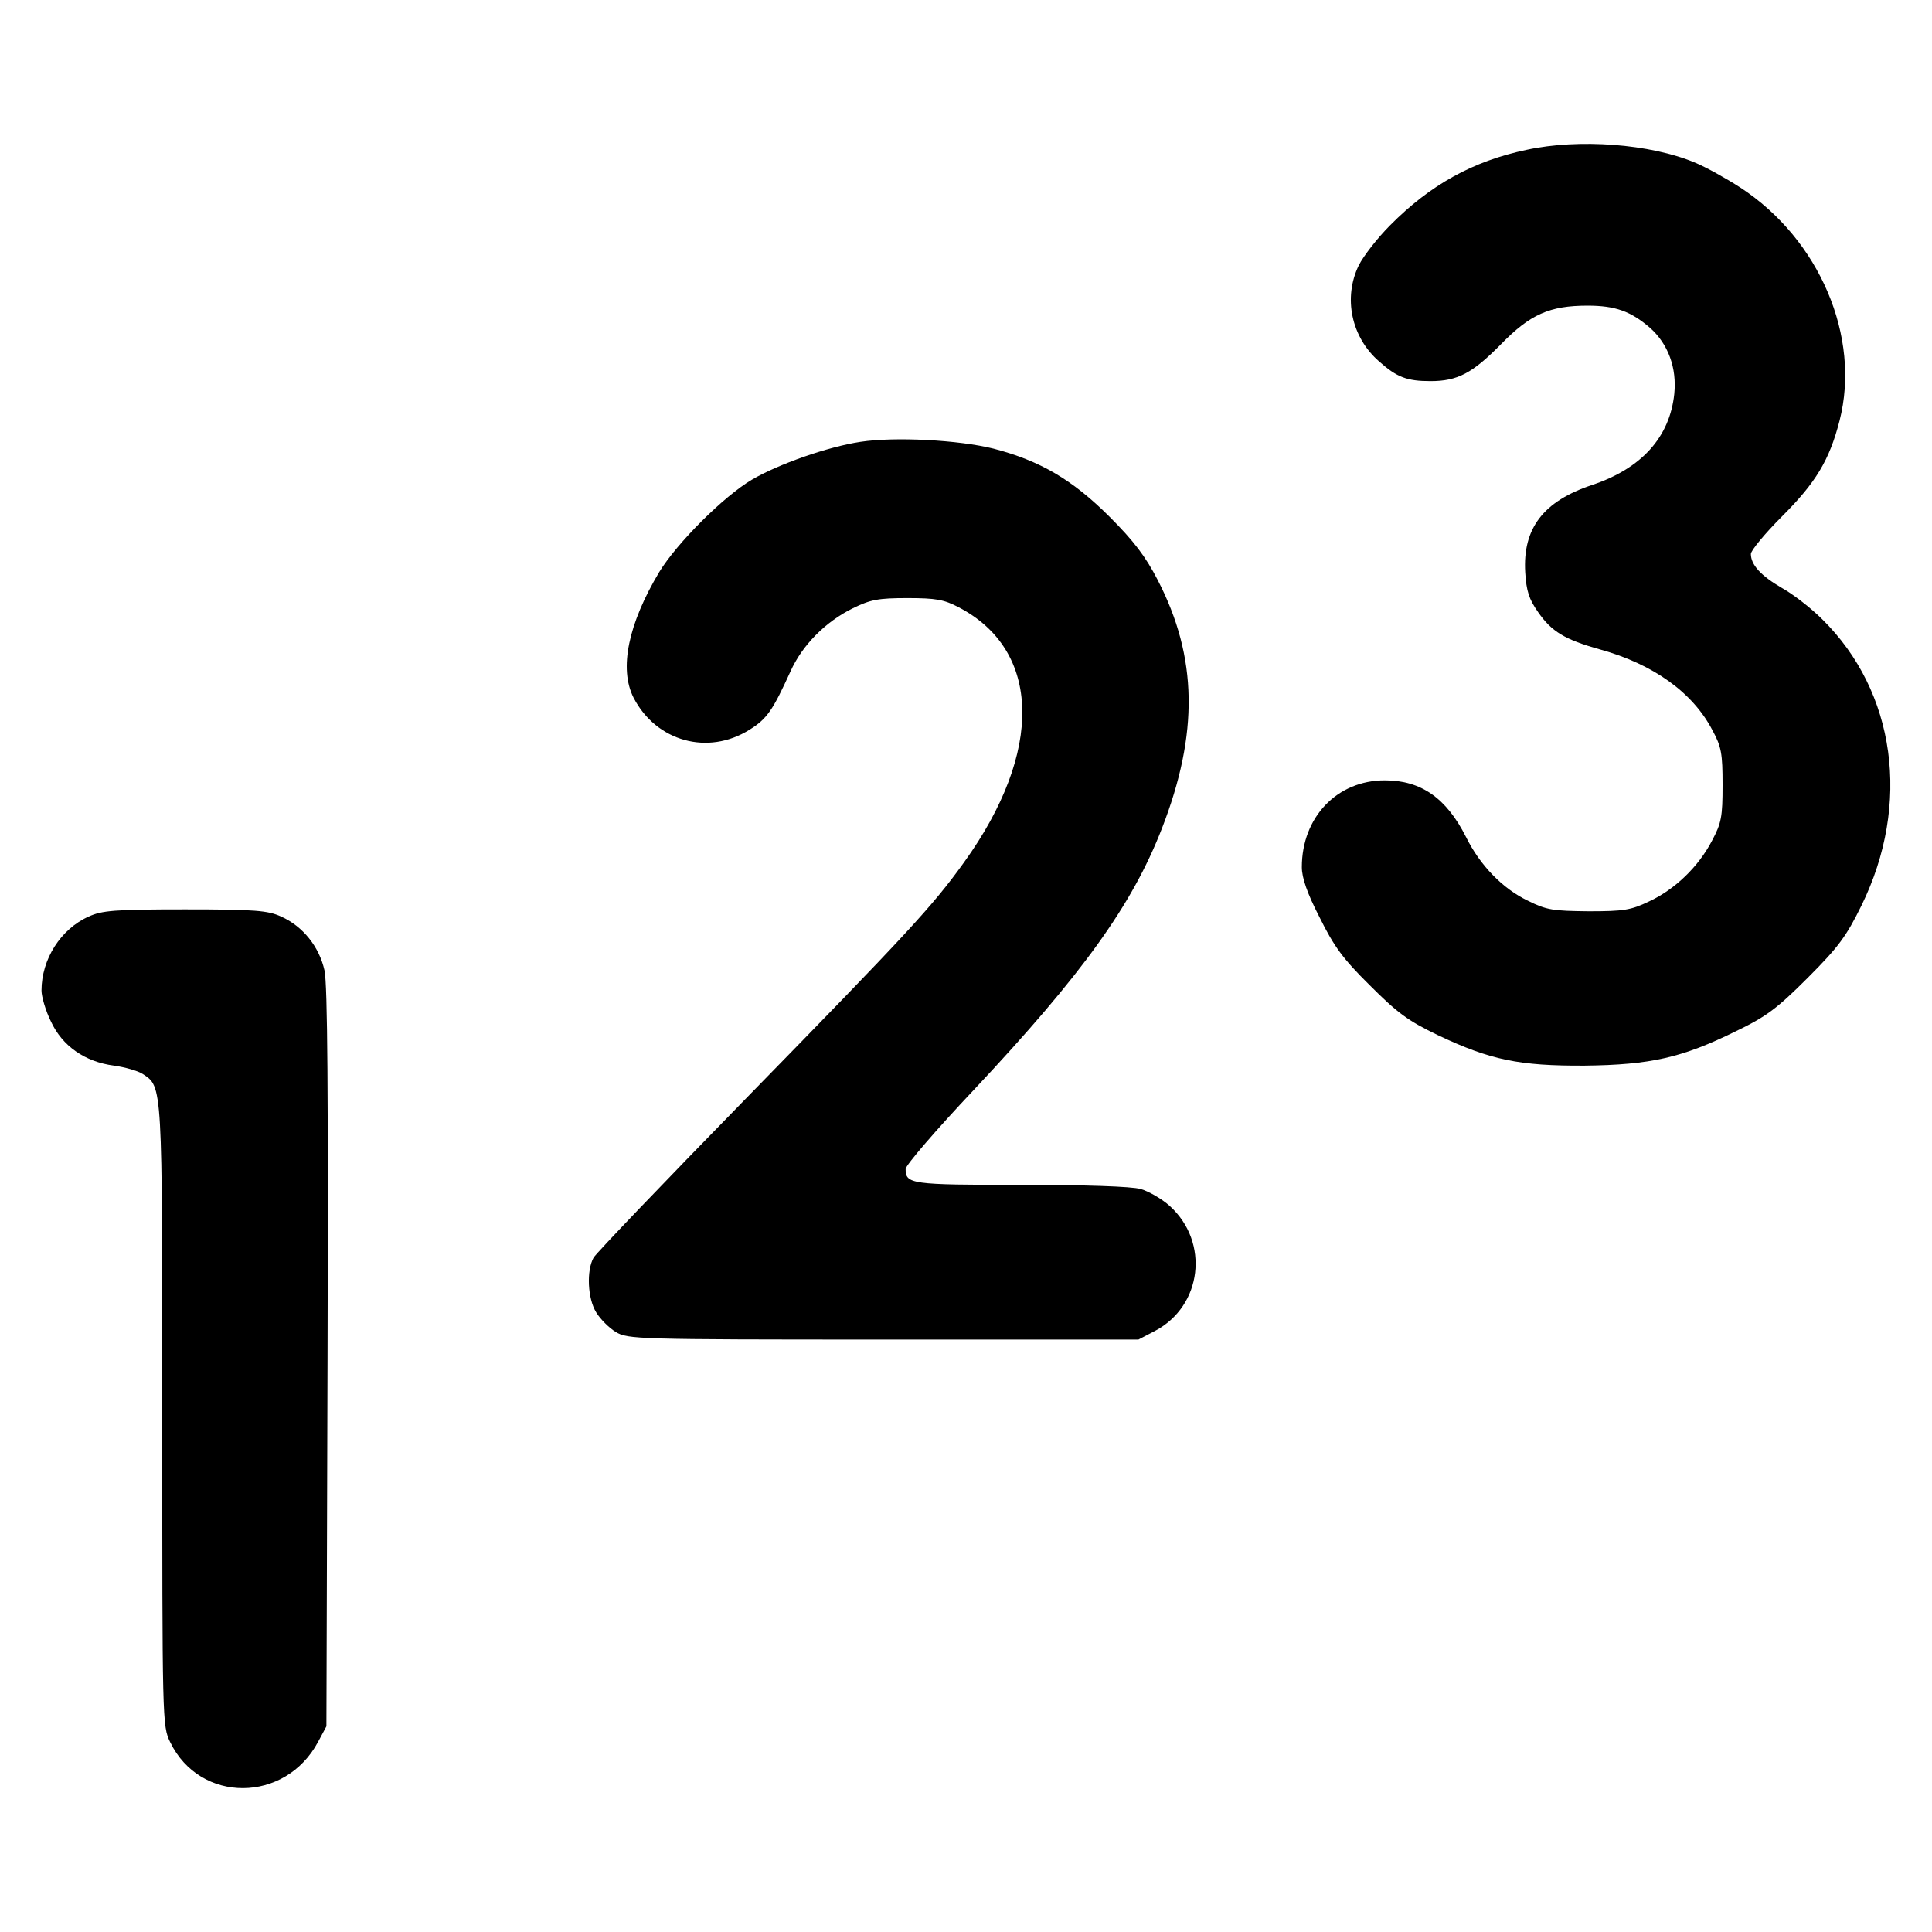 <?xml version="1.0" standalone="no"?>
<!DOCTYPE svg PUBLIC "-//W3C//DTD SVG 20010904//EN"
 "http://www.w3.org/TR/2001/REC-SVG-20010904/DTD/svg10.dtd">
<svg version="1.0" xmlns="http://www.w3.org/2000/svg"
 width="512pt" height="512pt" viewBox="0 0 512 512"
 preserveAspectRatio="xMidYMid meet">

<g transform="translate(0,512) scale(0.1,-0.1)"
fill="#000000" stroke="none">
<path d="M4046 4723 c-143 -30 -256 -93 -362 -200 -34 -34 -71 -82 -83 -106
-42 -86 -20 -191 54 -255 47 -42 74 -52 136 -52 72 0 111 21 187 98 77 79 129
102 229 102 74 0 115 -15 166 -59 48 -43 71 -106 64 -175 -12 -114 -86 -197
-217 -241 -130 -43 -185 -115 -178 -232 3 -49 10 -71 34 -105 36 -52 71 -73
164 -99 141 -39 246 -114 298 -214 24 -44 27 -62 27 -145 0 -85 -3 -101 -28
-148 -36 -69 -98 -129 -167 -161 -48 -23 -67 -26 -160 -26 -94 1 -111 3 -161
28 -67 32 -127 94 -164 169 -52 103 -119 150 -215 150 -127 0 -220 -98 -220
-230 0 -28 14 -69 47 -133 38 -77 62 -110 133 -180 73 -73 101 -94 180 -132
139 -66 216 -82 390 -81 174 2 258 21 400 91 81 39 109 60 191 142 82 82 102
110 142 191 132 269 91 567 -104 759 -30 30 -78 67 -107 83 -55 32 -82 61 -82
90 0 9 37 54 83 100 89 89 125 148 152 253 57 222 -53 481 -263 618 -37 24
-91 54 -120 66 -119 50 -308 64 -446 34z"/>
<path d="M2280 3949 c-86 -13 -217 -59 -287 -100 -75 -44 -199 -168 -246 -245
-82 -137 -107 -256 -68 -333 60 -116 197 -154 307 -85 47 29 62 52 109 155 31
69 92 131 165 167 47 23 67 27 145 27 75 0 97 -4 135 -24 220 -114 226 -383
15 -676 -84 -117 -149 -187 -580 -628 -214 -219 -395 -408 -402 -420 -19 -34
-16 -108 7 -145 11 -18 34 -41 52 -52 32 -19 52 -20 709 -20 l676 0 44 23
c125 66 145 235 39 331 -21 19 -56 39 -77 45 -23 7 -152 11 -318 11 -291 0
-305 2 -305 42 0 10 81 104 181 210 288 307 419 489 498 692 98 252 95 454
-11 659 -32 62 -63 103 -127 167 -99 99 -185 149 -308 181 -92 23 -261 32
-353 18z"/>
<path d="M235 2691 c-74 -33 -125 -113 -125 -196 0 -16 11 -54 25 -82 30 -65
90 -107 167 -117 29 -4 64 -14 76 -22 53 -35 52 -20 52 -906 0 -813 0 -822 21
-865 79 -163 305 -162 392 1 l22 41 3 975 c2 707 0 990 -8 1028 -14 63 -57
117 -115 143 -35 16 -68 19 -255 19 -187 0 -220 -3 -255 -19z"/>
</g>
</svg>
